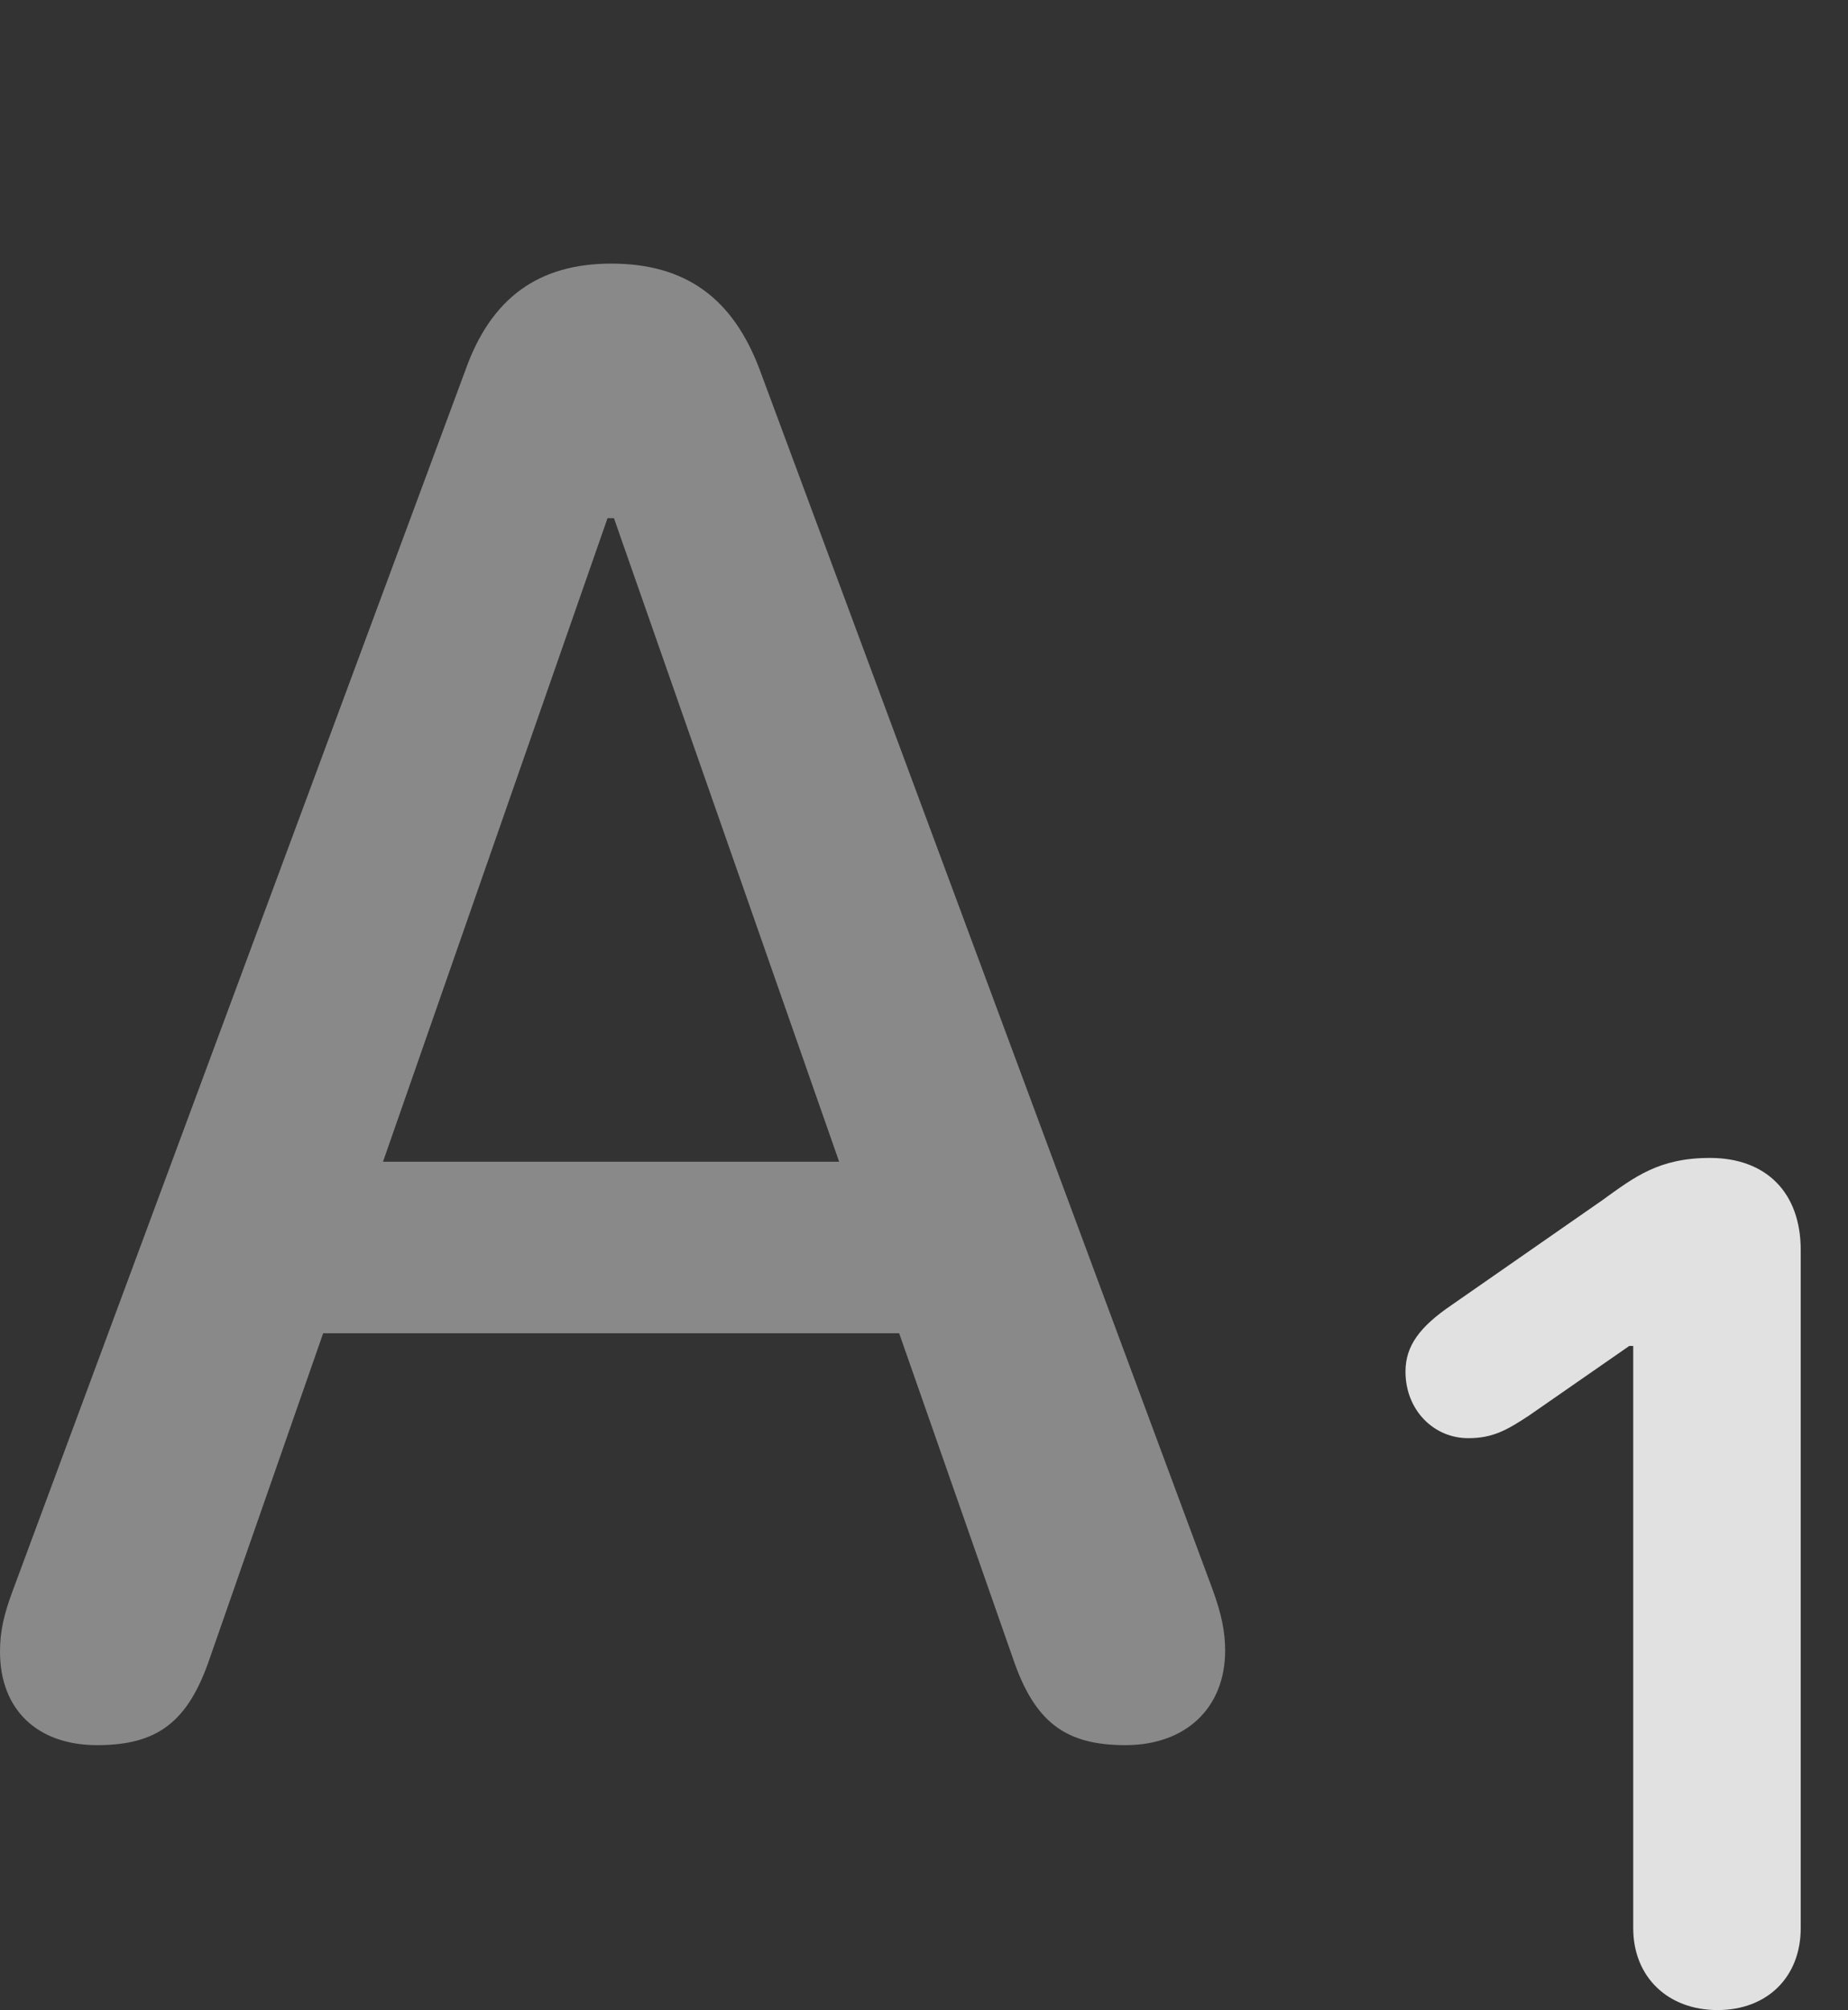 <?xml version="1.0" encoding="UTF-8"?>
<!--Generator: Apple Native CoreSVG 341-->
<!DOCTYPE svg
PUBLIC "-//W3C//DTD SVG 1.1//EN"
       "http://www.w3.org/Graphics/SVG/1.1/DTD/svg11.dtd">
<svg version="1.1" xmlns="http://www.w3.org/2000/svg" xmlns:xlink="http://www.w3.org/1999/xlink" viewBox="0 0 14.111 15.342">
 <rect x="0" y="0" width="14.111" height="15.342" fill="#333333" stroke="none"/>
 <g>
  <rect height="15.342" opacity="0" width="14.111" x="0" y="0"/>
  <path d="M0.742 13.32C1.201 13.32 1.436 13.145 1.602 12.656L4.639 3.955L4.688 3.955L7.734 12.656C7.9 13.145 8.135 13.32 8.594 13.32C9.053 13.32 9.355 13.037 9.355 12.598C9.355 12.451 9.326 12.315 9.258 12.129L5.801 2.822C5.596 2.275 5.234 2.012 4.668 2.012C4.111 2.012 3.75 2.275 3.555 2.822L0.098 12.139C0.029 12.324 0 12.451 0 12.607C0 13.047 0.283 13.32 0.742 13.32ZM2.344 10.176L7.012 10.176C7.383 10.176 7.666 9.883 7.666 9.521C7.666 9.15 7.383 8.867 7.012 8.867L2.344 8.867C1.973 8.867 1.689 9.15 1.689 9.521C1.689 9.883 1.973 10.176 2.344 10.176Z" fill="white" fill-opacity="0.425"/>
  <path d="M13.115 15.342C13.496 15.342 13.75 15.088 13.75 14.717L13.75 9.541C13.75 9.102 13.486 8.838 13.057 8.838C12.666 8.838 12.48 8.984 12.236 9.16L11.084 9.961C10.84 10.127 10.732 10.273 10.732 10.469C10.732 10.762 10.947 10.977 11.211 10.977C11.396 10.977 11.504 10.918 11.68 10.801L12.441 10.273L12.471 10.273L12.471 14.717C12.471 15.088 12.734 15.342 13.115 15.342Z" fill="white" fill-opacity="0.85"/>
 </g>
</svg>
